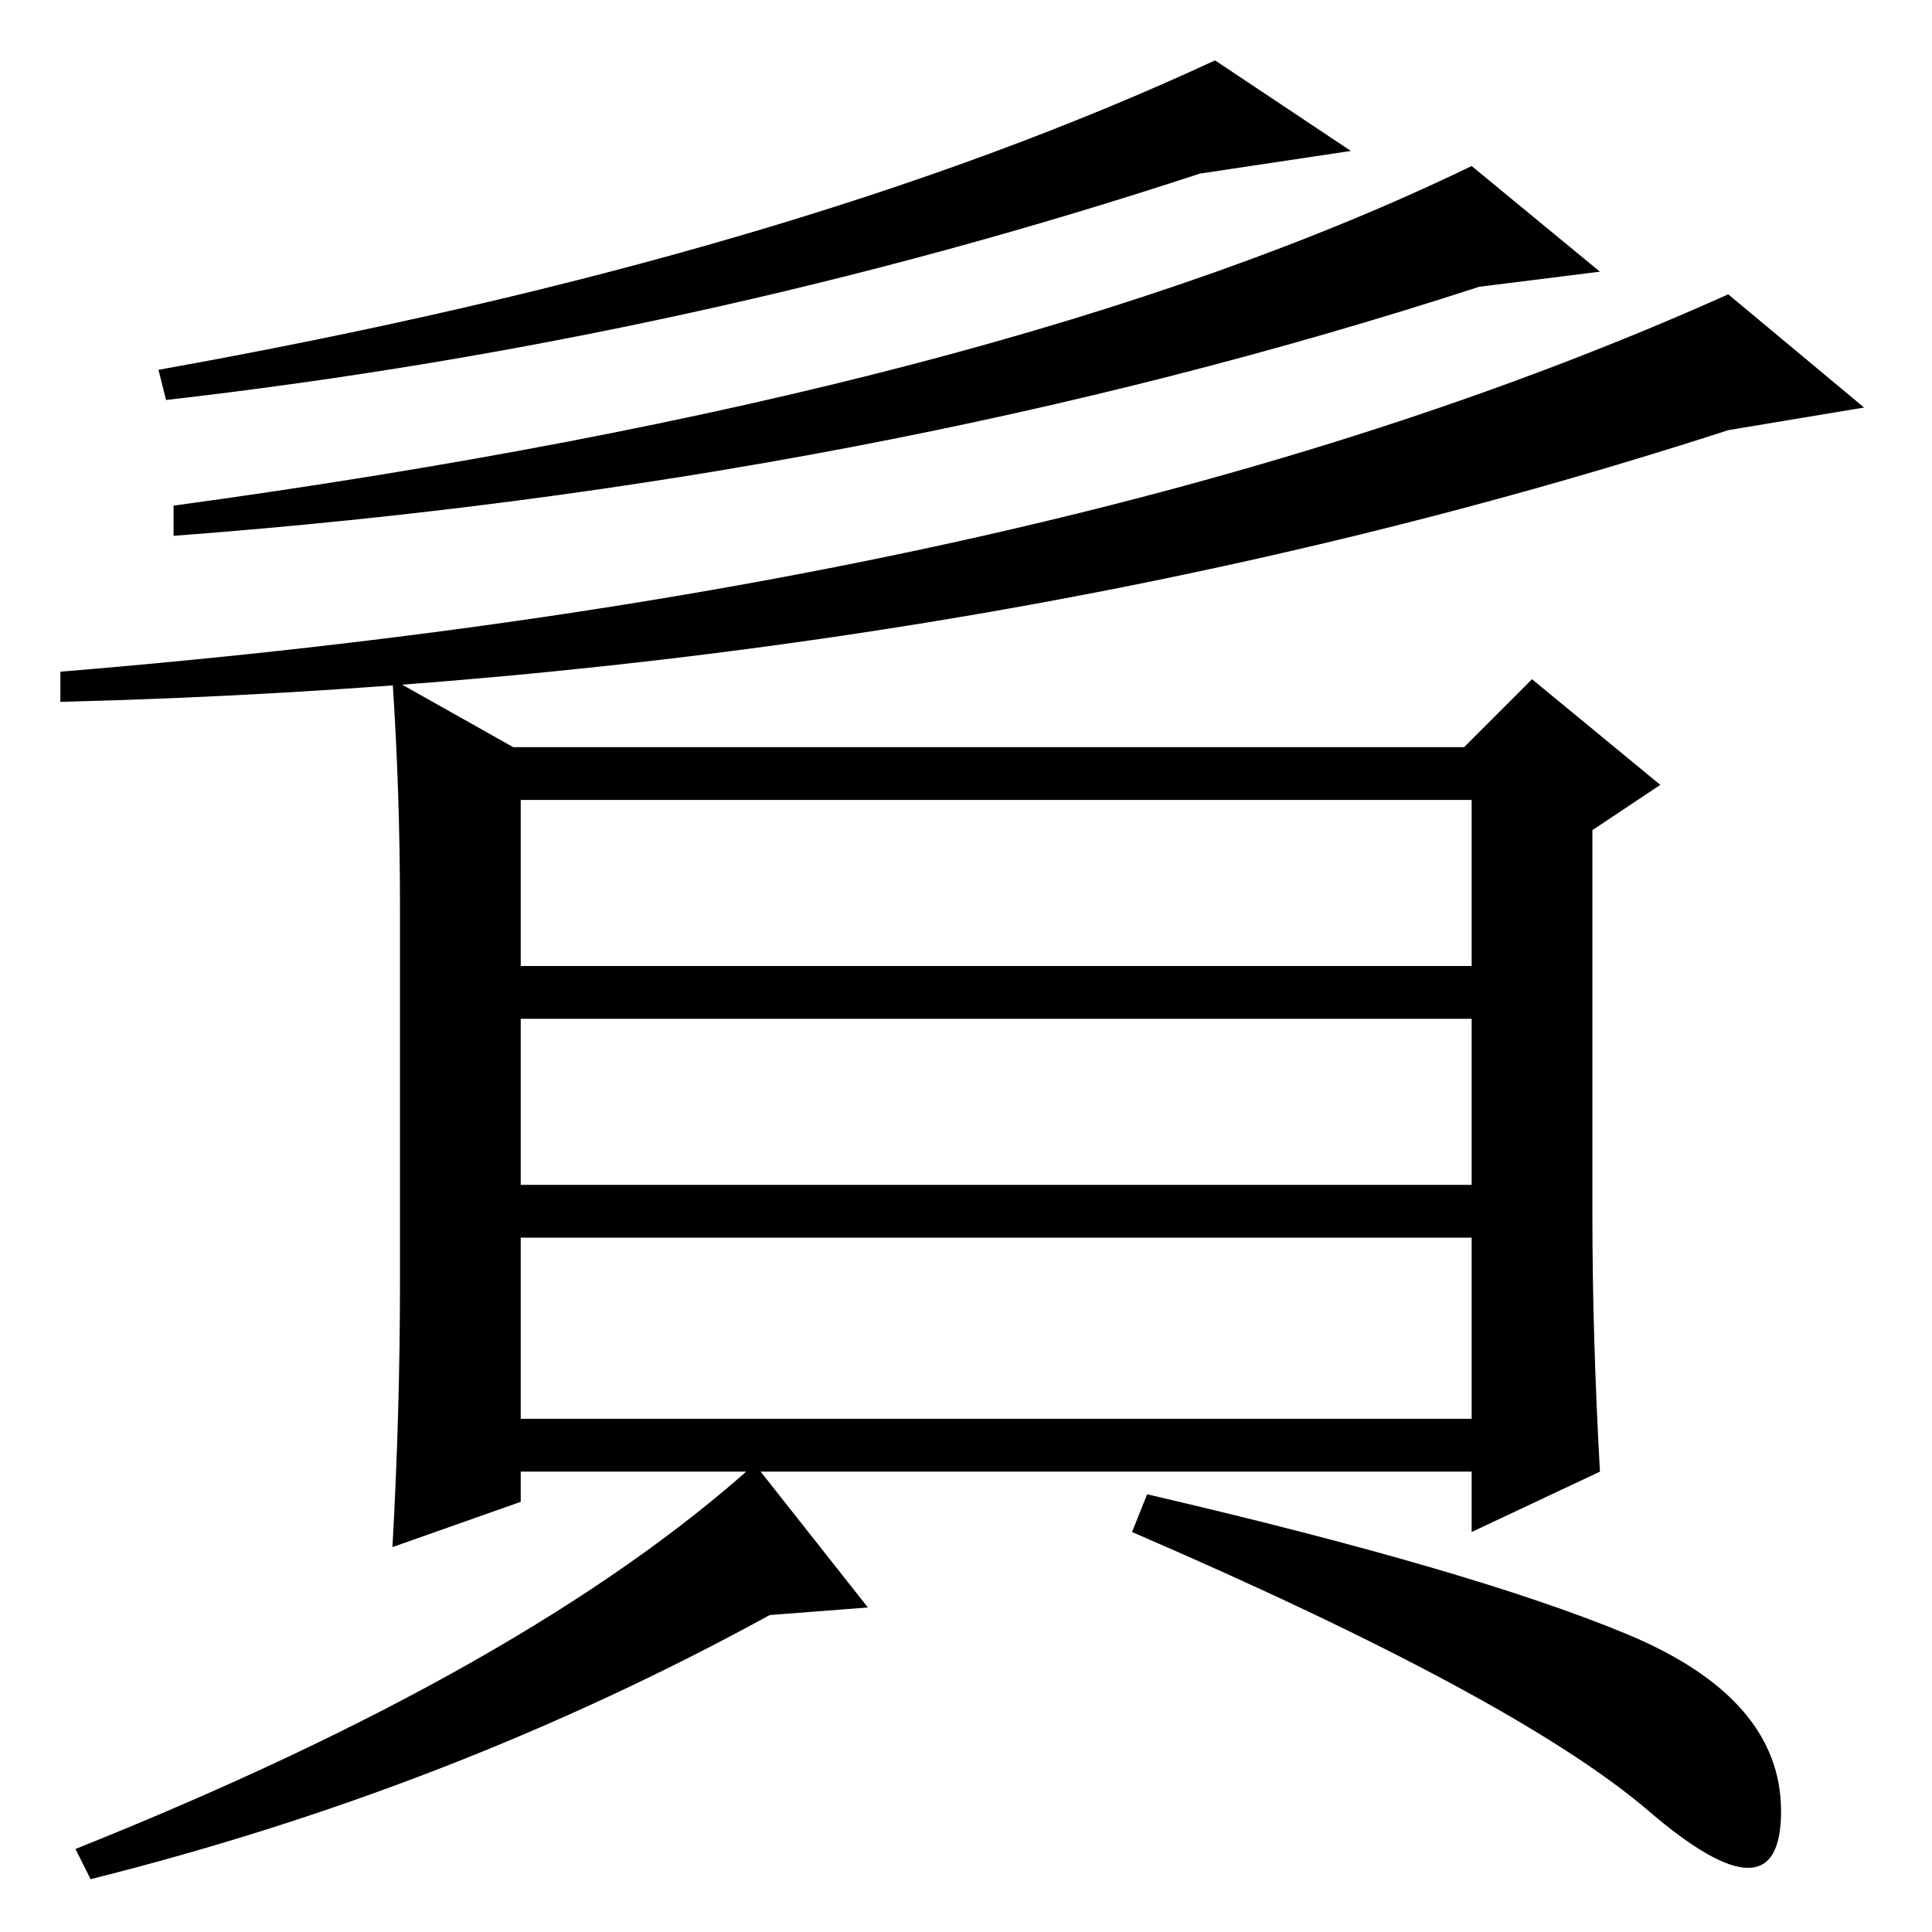 <?xml version="1.0" standalone="no"?>
<!DOCTYPE svg PUBLIC "-//W3C//DTD SVG 1.1//EN" "http://www.w3.org/Graphics/SVG/1.1/DTD/svg11.dtd" >
<svg xmlns="http://www.w3.org/2000/svg" xmlns:xlink="http://www.w3.org/1999/xlink" version="1.1" viewBox="0 -36 256 256">
  <g transform="matrix(1 0 0 -1 0 220)">
   <path fill="currentColor"
d="M161 248l18 -12l-20 -3q-67 -22 -137 -30l-1 4q84 15 140 41zM195 234l17 -14l-16 -2q-80 -26 -173 -33v4q110 15 172 45zM229 217l18 -15l-18 -3q-102 -33 -221 -36v4q134 11 221 50zM53 86v50q0 15 -1 30l16 -9h126l9 9l17 -14l-9 -6v-51q0 -16 1 -34l-17 -8v8h-126v-4
l-17 -6q1 18 1 35zM69 150v-22h126v22h-126zM195 121h-126v-22h126v22zM69 92v-24h126v24h-126zM218.5 16q-17.5 15 -68.5 37l2 5q43 -10 63.5 -18.5t20.5 -23.5t-17.5 0zM100 62l15 -19l-13 -1q-42 -23 -90 -35l-2 4q60 24 90 51z" />
  </g>

</svg>
